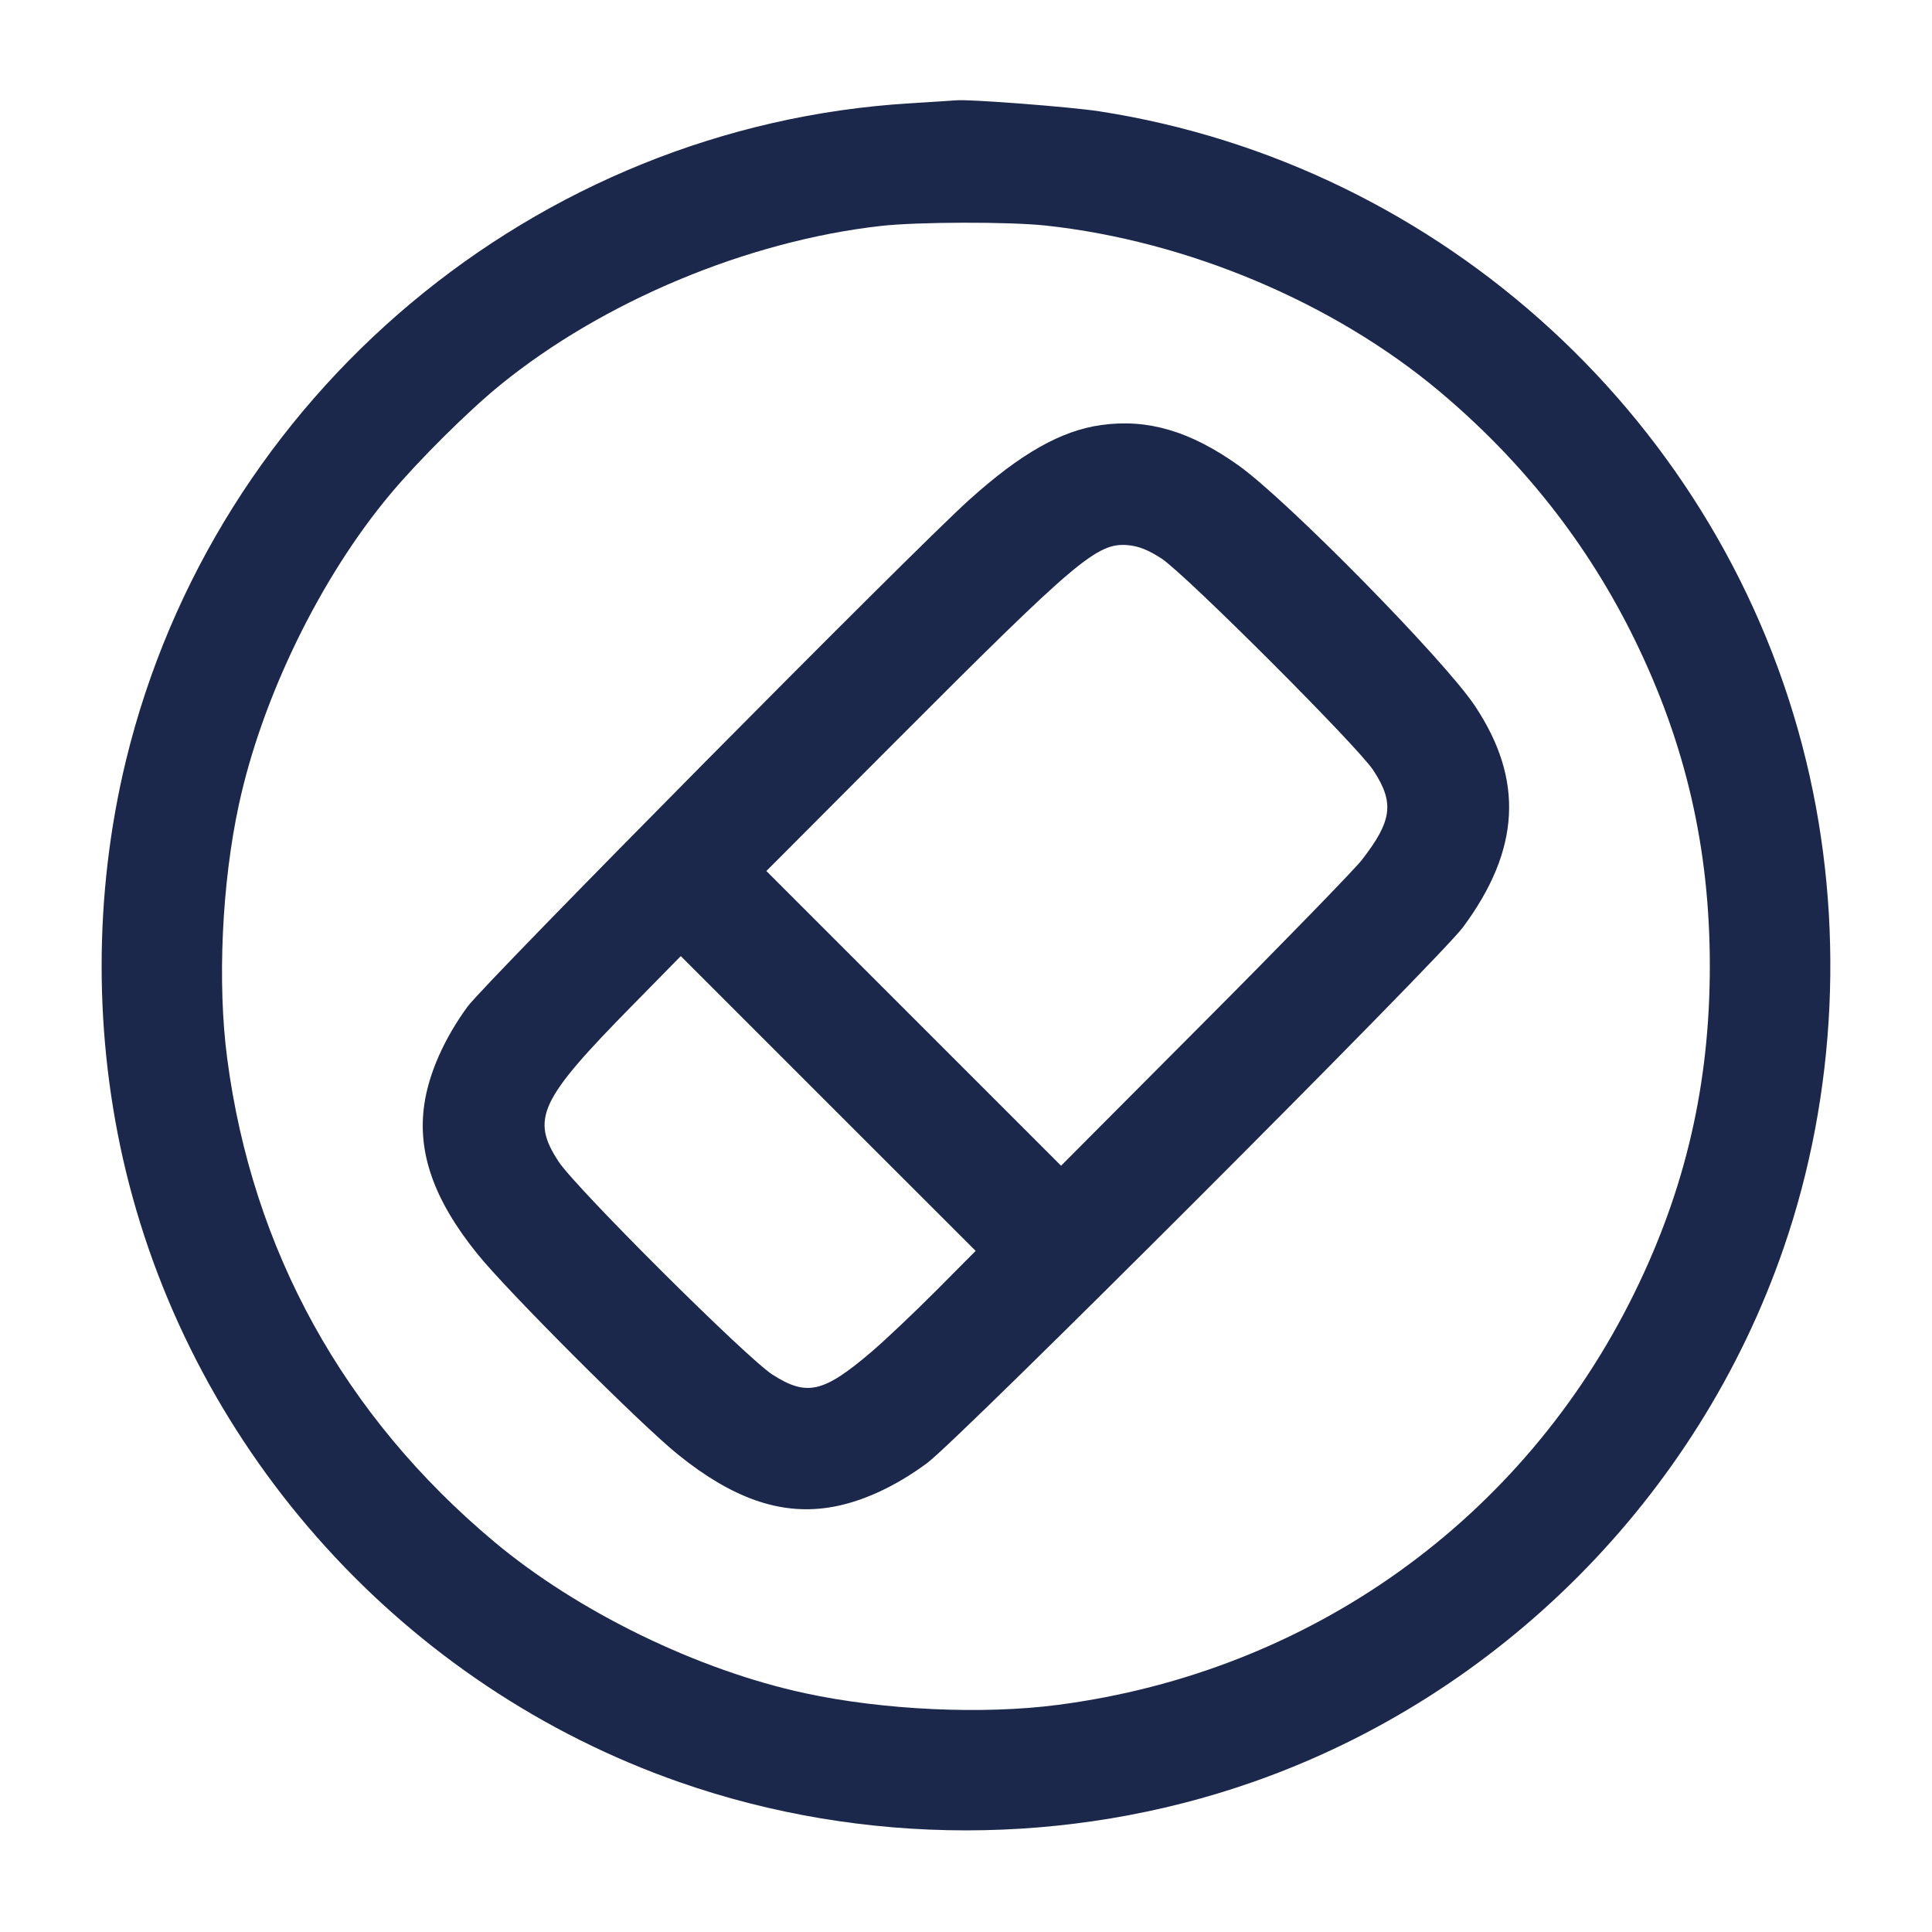 <svg width="24" height="24" viewBox="0 0 24 24" fill="none" xmlns="http://www.w3.org/2000/svg"><path d="M11.310 1.283 C 6.653 1.563,2.667 4.904,1.564 9.450 C 1.162 11.110,1.162 12.890,1.564 14.550 C 2.415 18.060,5.032 20.948,8.442 22.139 C 10.725 22.937,13.275 22.937,15.558 22.139 C 18.633 21.065,21.092 18.592,22.157 15.503 C 22.819 13.585,22.918 11.437,22.436 9.450 C 21.419 5.255,17.924 2.044,13.657 1.383 C 13.303 1.328,12.042 1.231,11.880 1.246 C 11.847 1.249,11.590 1.266,11.310 1.283 M12.992 2.802 C 14.750 2.993,16.561 3.756,17.878 4.859 C 18.914 5.728,19.725 6.758,20.304 7.940 C 20.940 9.239,21.240 10.538,21.240 12.000 C 21.240 13.462,20.940 14.764,20.304 16.060 C 18.921 18.877,16.278 20.768,13.146 21.178 C 12.214 21.301,10.974 21.244,10.002 21.034 C 8.667 20.747,7.178 20.022,6.140 19.153 C 4.272 17.590,3.134 15.531,2.822 13.146 C 2.699 12.214,2.756 10.974,2.966 10.002 C 3.253 8.667,3.978 7.178,4.847 6.140 C 5.196 5.722,5.821 5.101,6.213 4.783 C 7.491 3.743,9.284 2.994,10.940 2.807 C 11.397 2.755,12.535 2.753,12.992 2.802 M13.680 5.280 C 13.181 5.349,12.679 5.634,12.040 6.209 C 11.338 6.841,6.020 12.213,5.807 12.506 C 5.517 12.904,5.327 13.334,5.271 13.718 C 5.183 14.319,5.391 14.908,5.929 15.575 C 6.298 16.035,7.965 17.702,8.425 18.071 C 9.092 18.609,9.681 18.817,10.282 18.729 C 10.675 18.672,11.109 18.477,11.518 18.174 C 11.920 17.875,17.875 11.920,18.174 11.518 C 18.887 10.556,18.933 9.684,18.320 8.766 C 17.936 8.192,15.992 6.215,15.387 5.783 C 14.788 5.356,14.257 5.199,13.680 5.280 M14.430 6.939 C 14.728 7.135,16.864 9.270,17.060 9.569 C 17.324 9.972,17.295 10.196,16.917 10.683 C 16.824 10.802,15.946 11.706,14.965 12.690 L 13.181 14.481 11.351 12.651 L 9.520 10.820 11.130 9.206 C 13.382 6.949,13.629 6.740,14.010 6.772 C 14.143 6.783,14.267 6.833,14.430 6.939 M11.630 16.032 C 11.360 16.303,10.996 16.648,10.820 16.798 C 10.228 17.302,10.022 17.349,9.596 17.076 C 9.277 16.872,7.157 14.761,6.940 14.431 C 6.590 13.897,6.701 13.663,7.856 12.489 L 8.457 11.877 10.288 13.708 L 12.120 15.539 11.630 16.032 " fill="#1C274C" stroke="none" fill-rule="evenodd"></path></svg>
